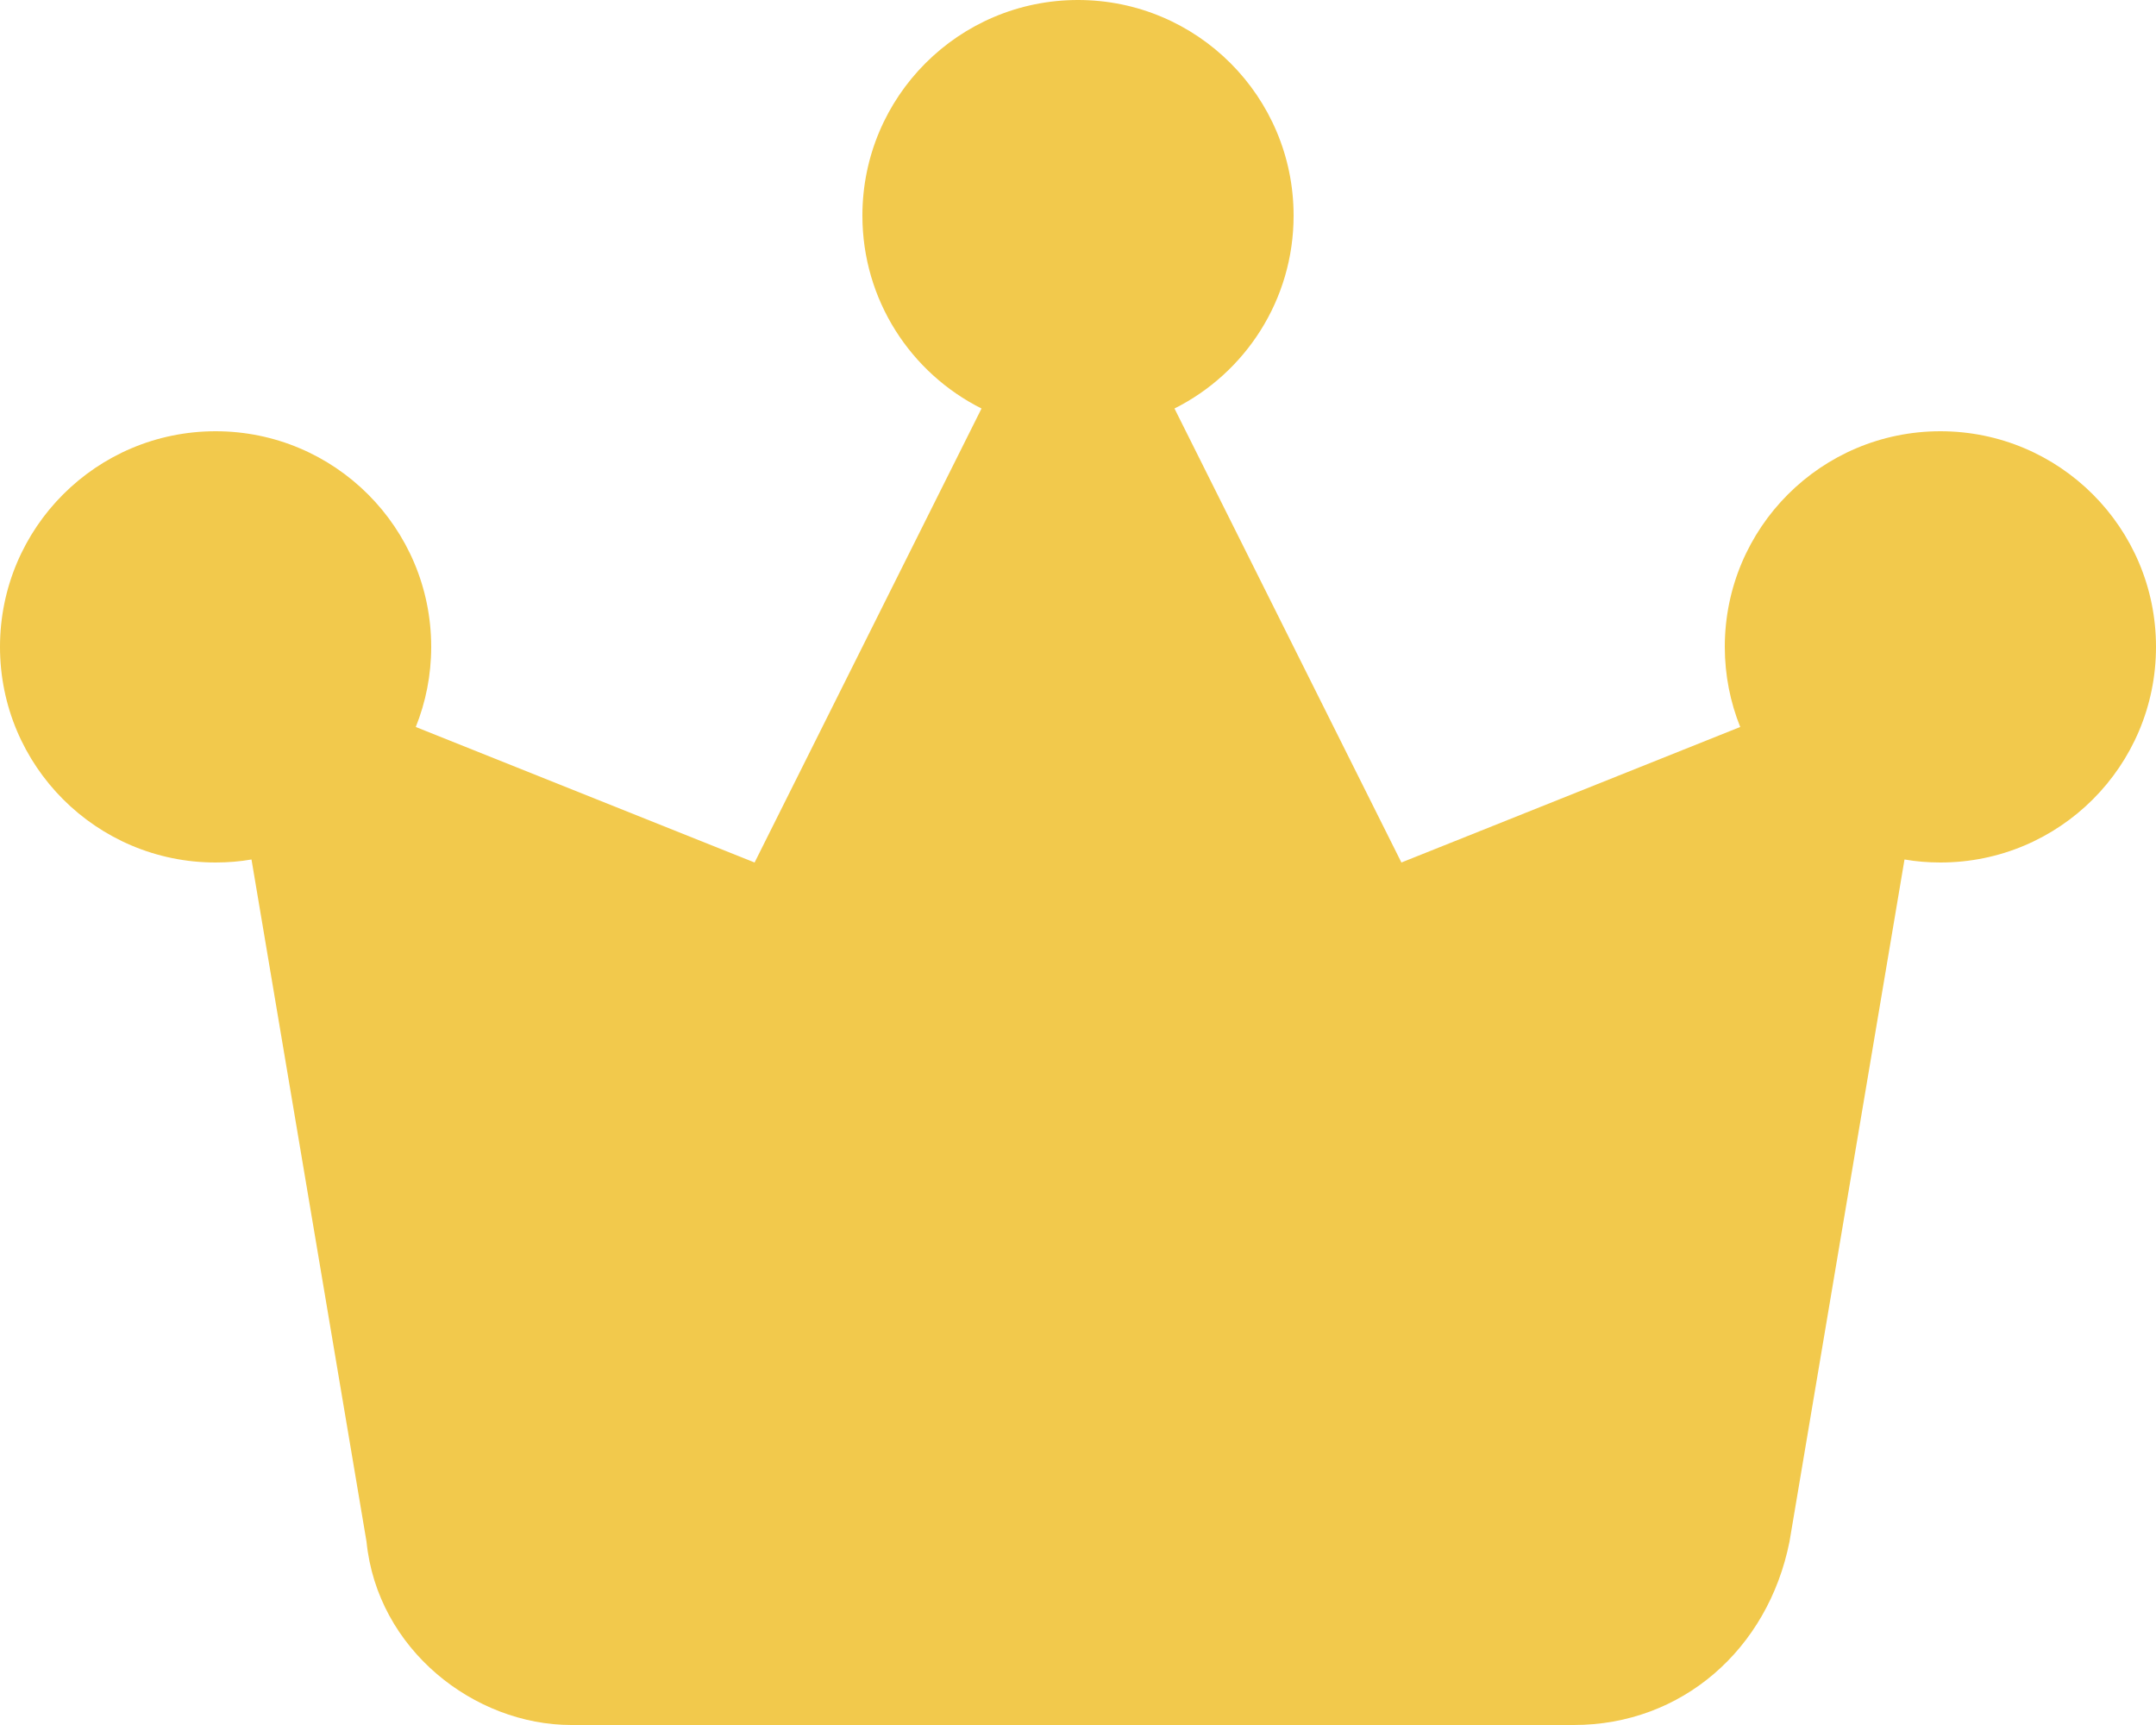 <svg width="20" height="16" viewBox="0 0 20 16" fill="none" xmlns="http://www.w3.org/2000/svg">
<path fillRule="evenodd" clipRule="evenodd" d="M10.895 3.789C11.55 3.461 12 2.783 12 2C12 0.895 11.105 0 10 0C8.895 0 8 0.895 8 2C8 2.783 8.45 3.461 9.105 3.789L7 8L3.857 6.743C3.949 6.513 4 6.263 4 6C4 4.895 3.105 4 2 4C0.895 4 0 4.895 0 6C0 7.105 0.895 8 2 8C2.113 8 2.224 7.991 2.333 7.972L3.4 14.3C3.5 15.3 4.4 16 5.3 16H14.6C15.6 16 16.4 15.3 16.6 14.3L17.667 7.972C17.776 7.991 17.887 8 18 8C19.105 8 20 7.105 20 6C20 4.895 19.105 4 18 4C16.895 4 16 4.895 16 6C16 6.263 16.051 6.513 16.143 6.743L13 8L10.895 3.789Z" fill="#F2C94C"/>
</svg>
